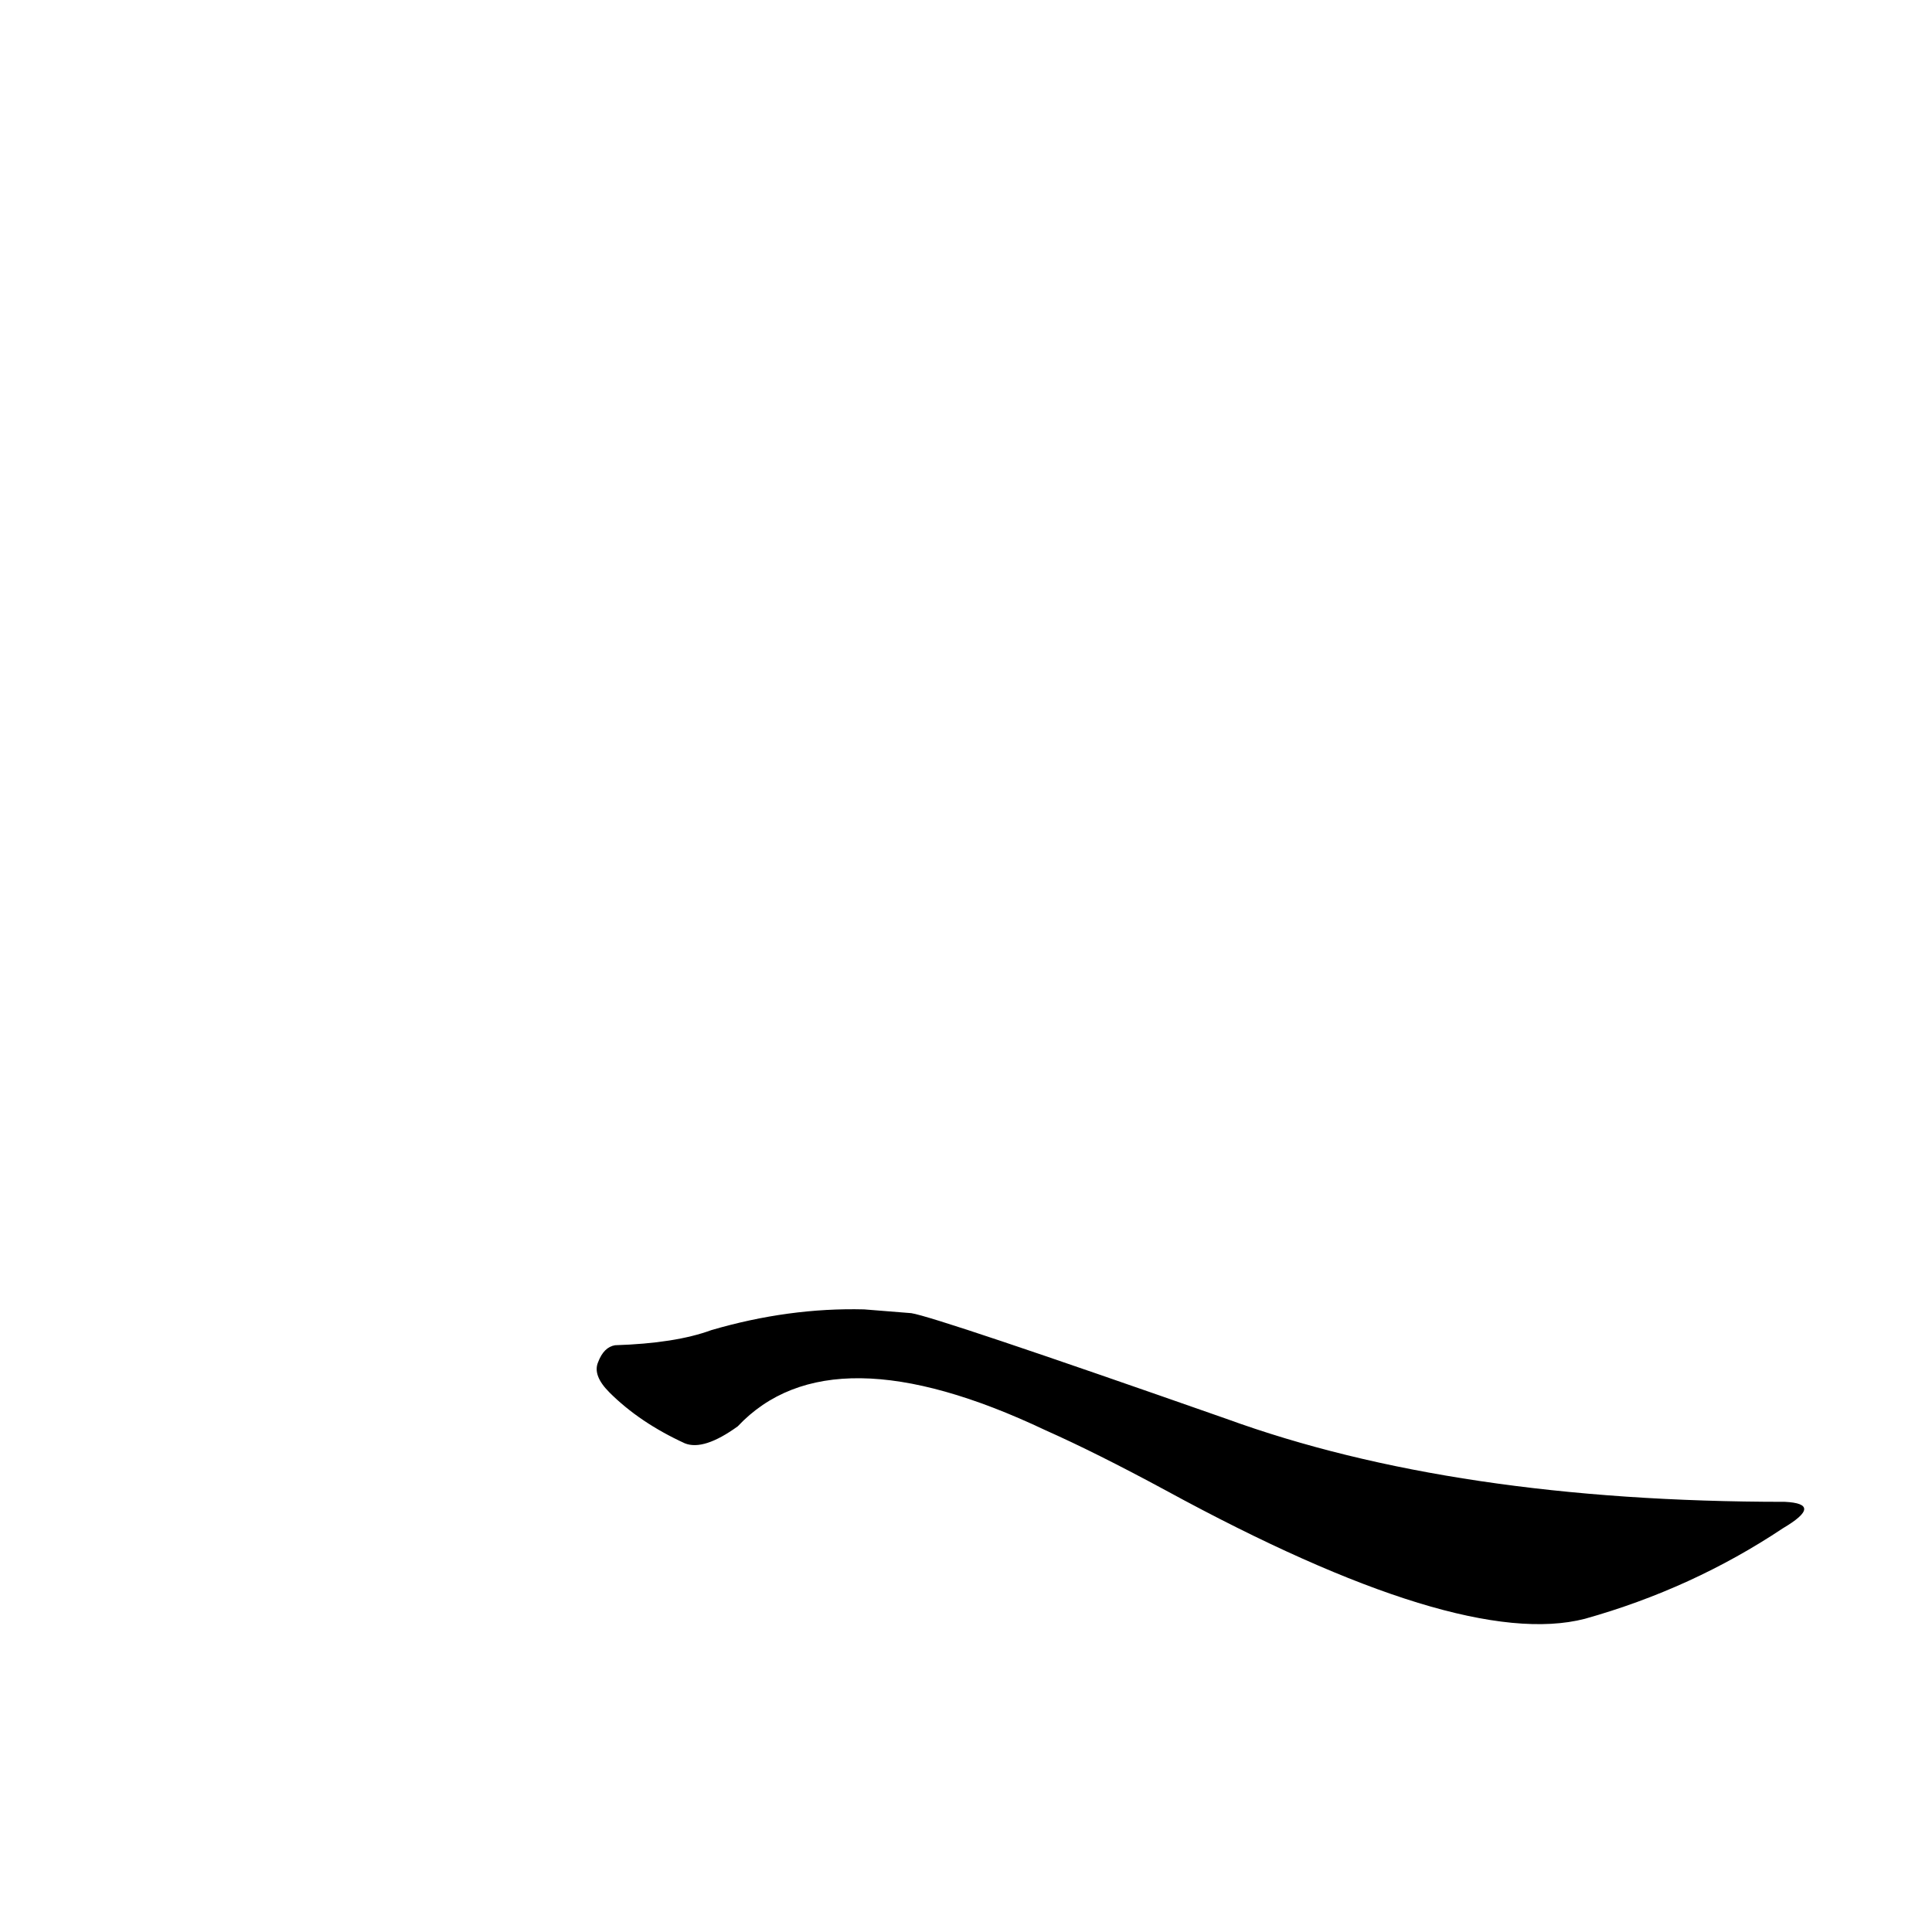 <?xml version='1.0' encoding='utf-8'?>
<svg xmlns="http://www.w3.org/2000/svg" version="1.1" viewBox="0 0 1024 1024"><g transform="scale(1, -1) translate(0, -900)"><path d="M 458 206 Q 418 207 377 195 Q 358 188 326 187 Q 320 186 317 178 Q 314 171 323 162 Q 339 146 363 135 Q 373 131 391 144 Q 440 196 554 142 Q 581 130 618 110 Q 774 25 840 42 Q 897 58 945 90 Q 967 103 946 104 Q 771 104 650 148 Q 496 202 483 204 L 458 206 Z" fill="black" /></g></svg>